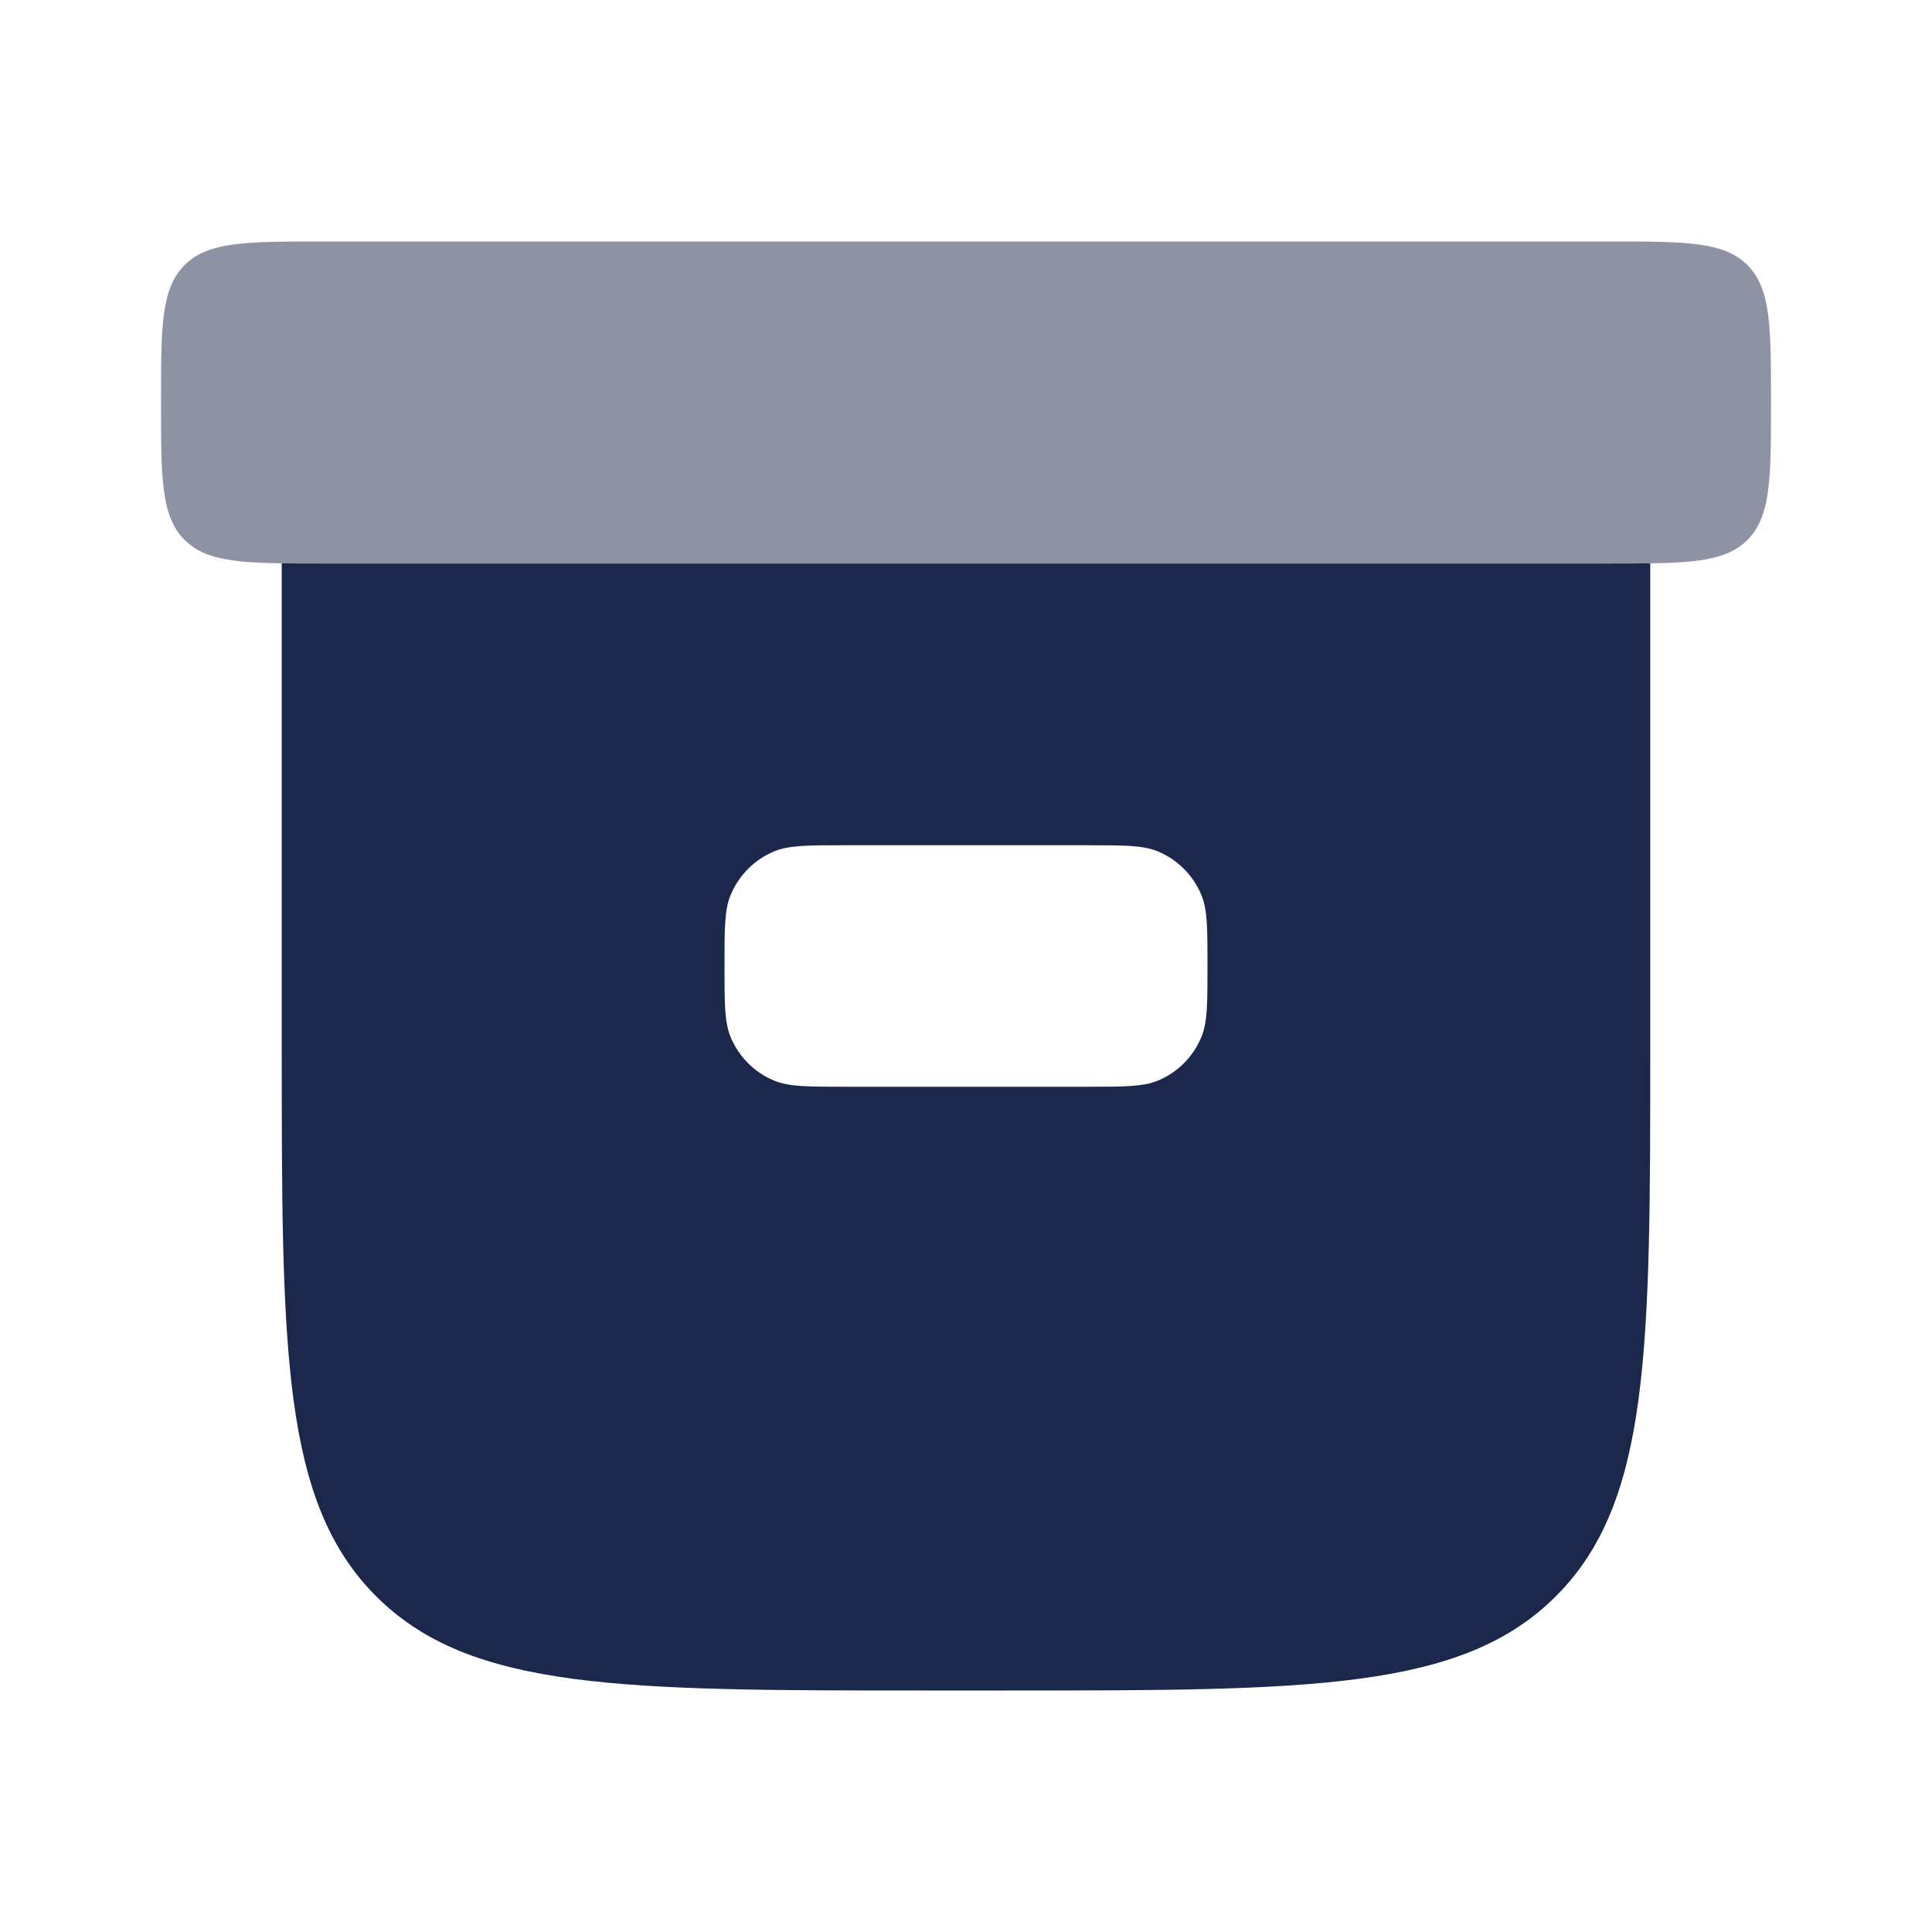 <svg width="24" height="24" viewBox="0 0 24 24" fill="none" xmlns="http://www.w3.org/2000/svg">
<path fill-rule="evenodd" clip-rule="evenodd" d="M11.5 21H12.5C16.271 21 18.157 21 19.328 19.829C20.5 18.657 20.5 16.772 20.5 13V6.998C20.355 7 20.151 7 20 7H4C3.849 7 3.645 7 3.5 6.998V13C3.5 16.772 3.5 18.657 4.672 19.829C5.843 21 7.729 21 11.5 21ZM9.076 11.118C9 11.302 9 11.534 9 12C9 12.466 9 12.699 9.076 12.883C9.178 13.128 9.372 13.323 9.617 13.424C9.801 13.5 10.034 13.5 10.5 13.5H13.5C13.966 13.5 14.199 13.5 14.383 13.424C14.628 13.323 14.822 13.128 14.924 12.883C15 12.699 15 12.466 15 12C15 11.534 15 11.302 14.924 11.118C14.822 10.873 14.628 10.678 14.383 10.576C14.199 10.5 13.966 10.5 13.5 10.5H10.5C10.034 10.5 9.801 10.5 9.617 10.576C9.372 10.678 9.178 10.873 9.076 11.118Z" fill="#1C274C"/>
<g opacity="0.5">
<path d="M2 5C2 4.058 2 3.586 2.293 3.293C2.586 3 3.057 3 4 3H20C20.943 3 21.414 3 21.707 3.293C22 3.586 22 4.058 22 5C22 5.943 22 6.415 21.707 6.707C21.414 7 20.943 7 20 7H4C3.057 7 2.586 7 2.293 6.707C2 6.415 2 5.943 2 5Z" fill="#1C274C"/>
</g>
</svg>
